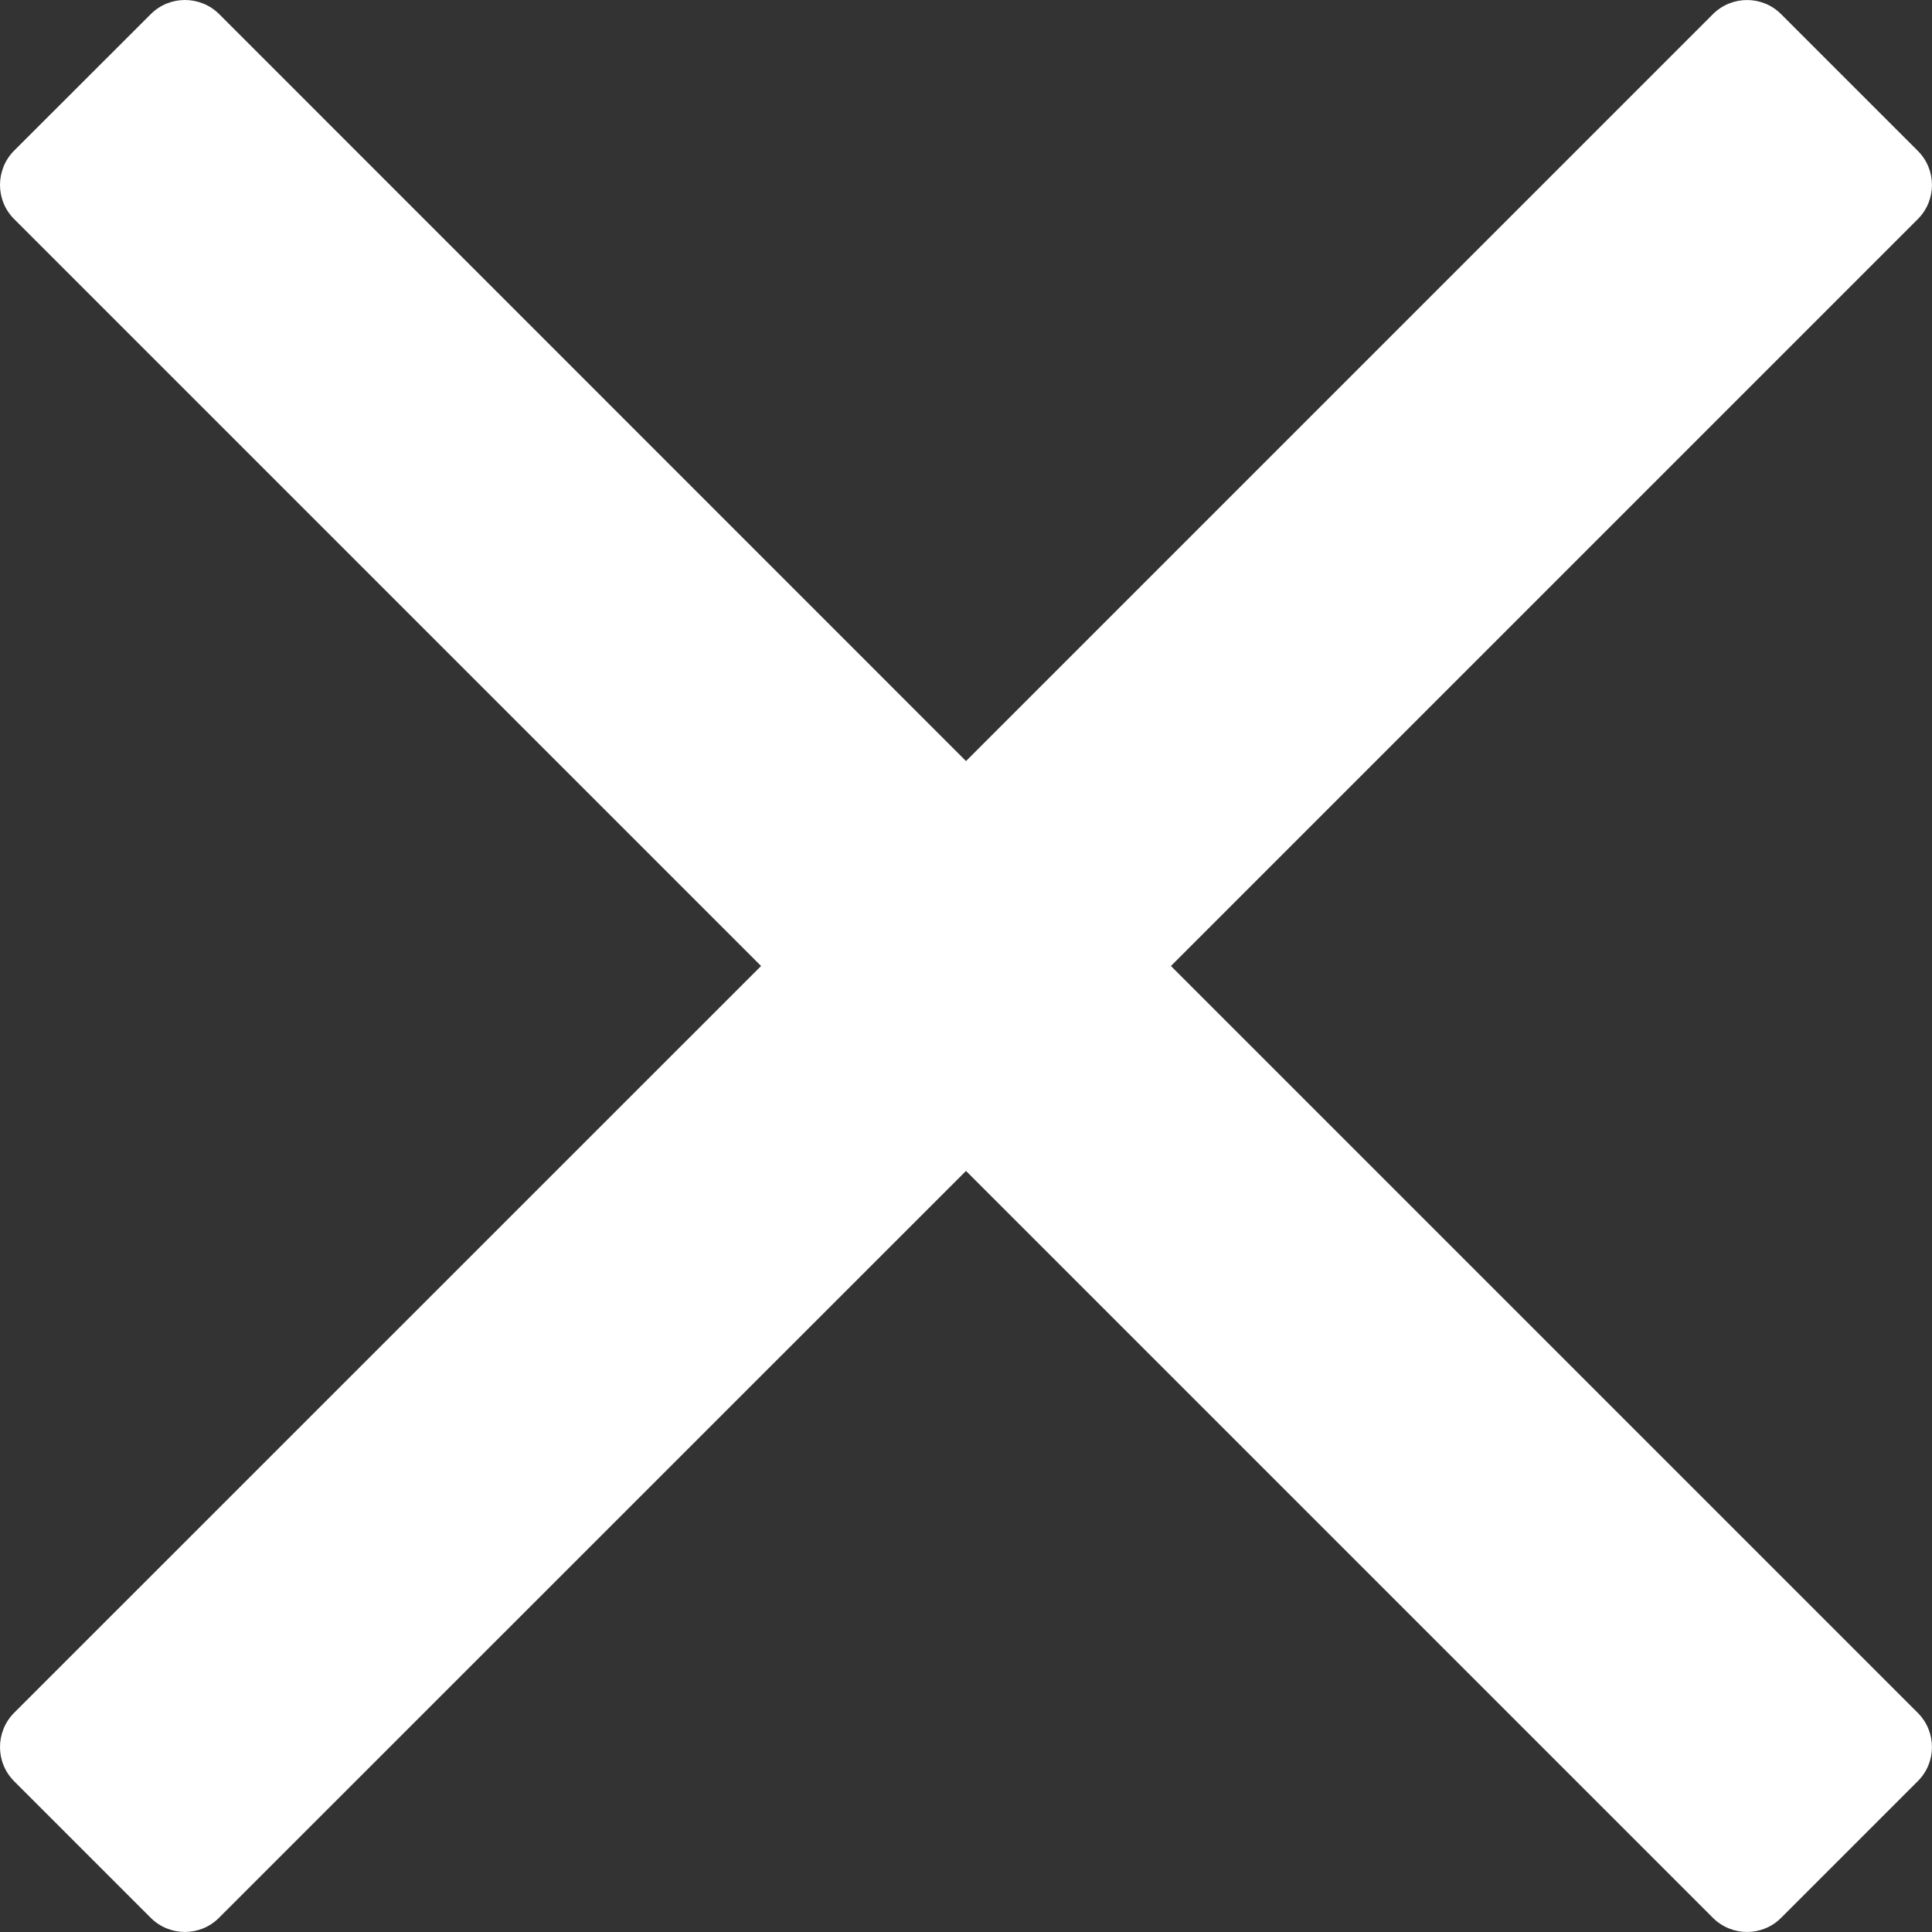 <?xml version="1.0" encoding="UTF-8"?>
<svg width="14px" height="14px" viewBox="0 0 14 14" version="1.1" xmlns="http://www.w3.org/2000/svg" xmlns:xlink="http://www.w3.org/1999/xlink">
    <rect x="0" y="0" width="14" height="14" fill="#333333" stroke="none"/>
    <title>times</title>
    <g id="side-UI" stroke="none" stroke-width="1" fill="none" fill-rule="evenodd">
        <g id="show-ship-name-list" transform="translate(-1571, -95)" fill="#FFFFFF" fill-rule="nonzero">
            <g id="ShipList-舊的" transform="translate(1356, 80)">
                <g id="close" transform="translate(200, 0)">
                    <g id="times" transform="translate(15, 15)">
                        <path d="M8.485,7 L12.972,2.513 L13.897,1.588 C14.034,1.451 14.034,1.229 13.897,1.093 L12.907,0.103 C12.771,-0.034 12.549,-0.034 12.412,0.103 L7,5.515 L1.588,0.102 C1.451,-0.034 1.229,-0.034 1.093,0.102 L0.102,1.092 C-0.034,1.229 -0.034,1.451 0.102,1.587 L5.515,7 L0.102,12.412 C-0.034,12.549 -0.034,12.771 0.102,12.907 L1.092,13.897 C1.229,14.034 1.451,14.034 1.587,13.897 L7,8.485 L11.487,12.972 L12.412,13.897 C12.549,14.034 12.771,14.034 12.907,13.897 L13.897,12.907 C14.034,12.771 14.034,12.549 13.897,12.412 L8.485,7 Z" id="Path"></path>
                    </g>
                </g>
            </g>
        </g>
    </g>
</svg>